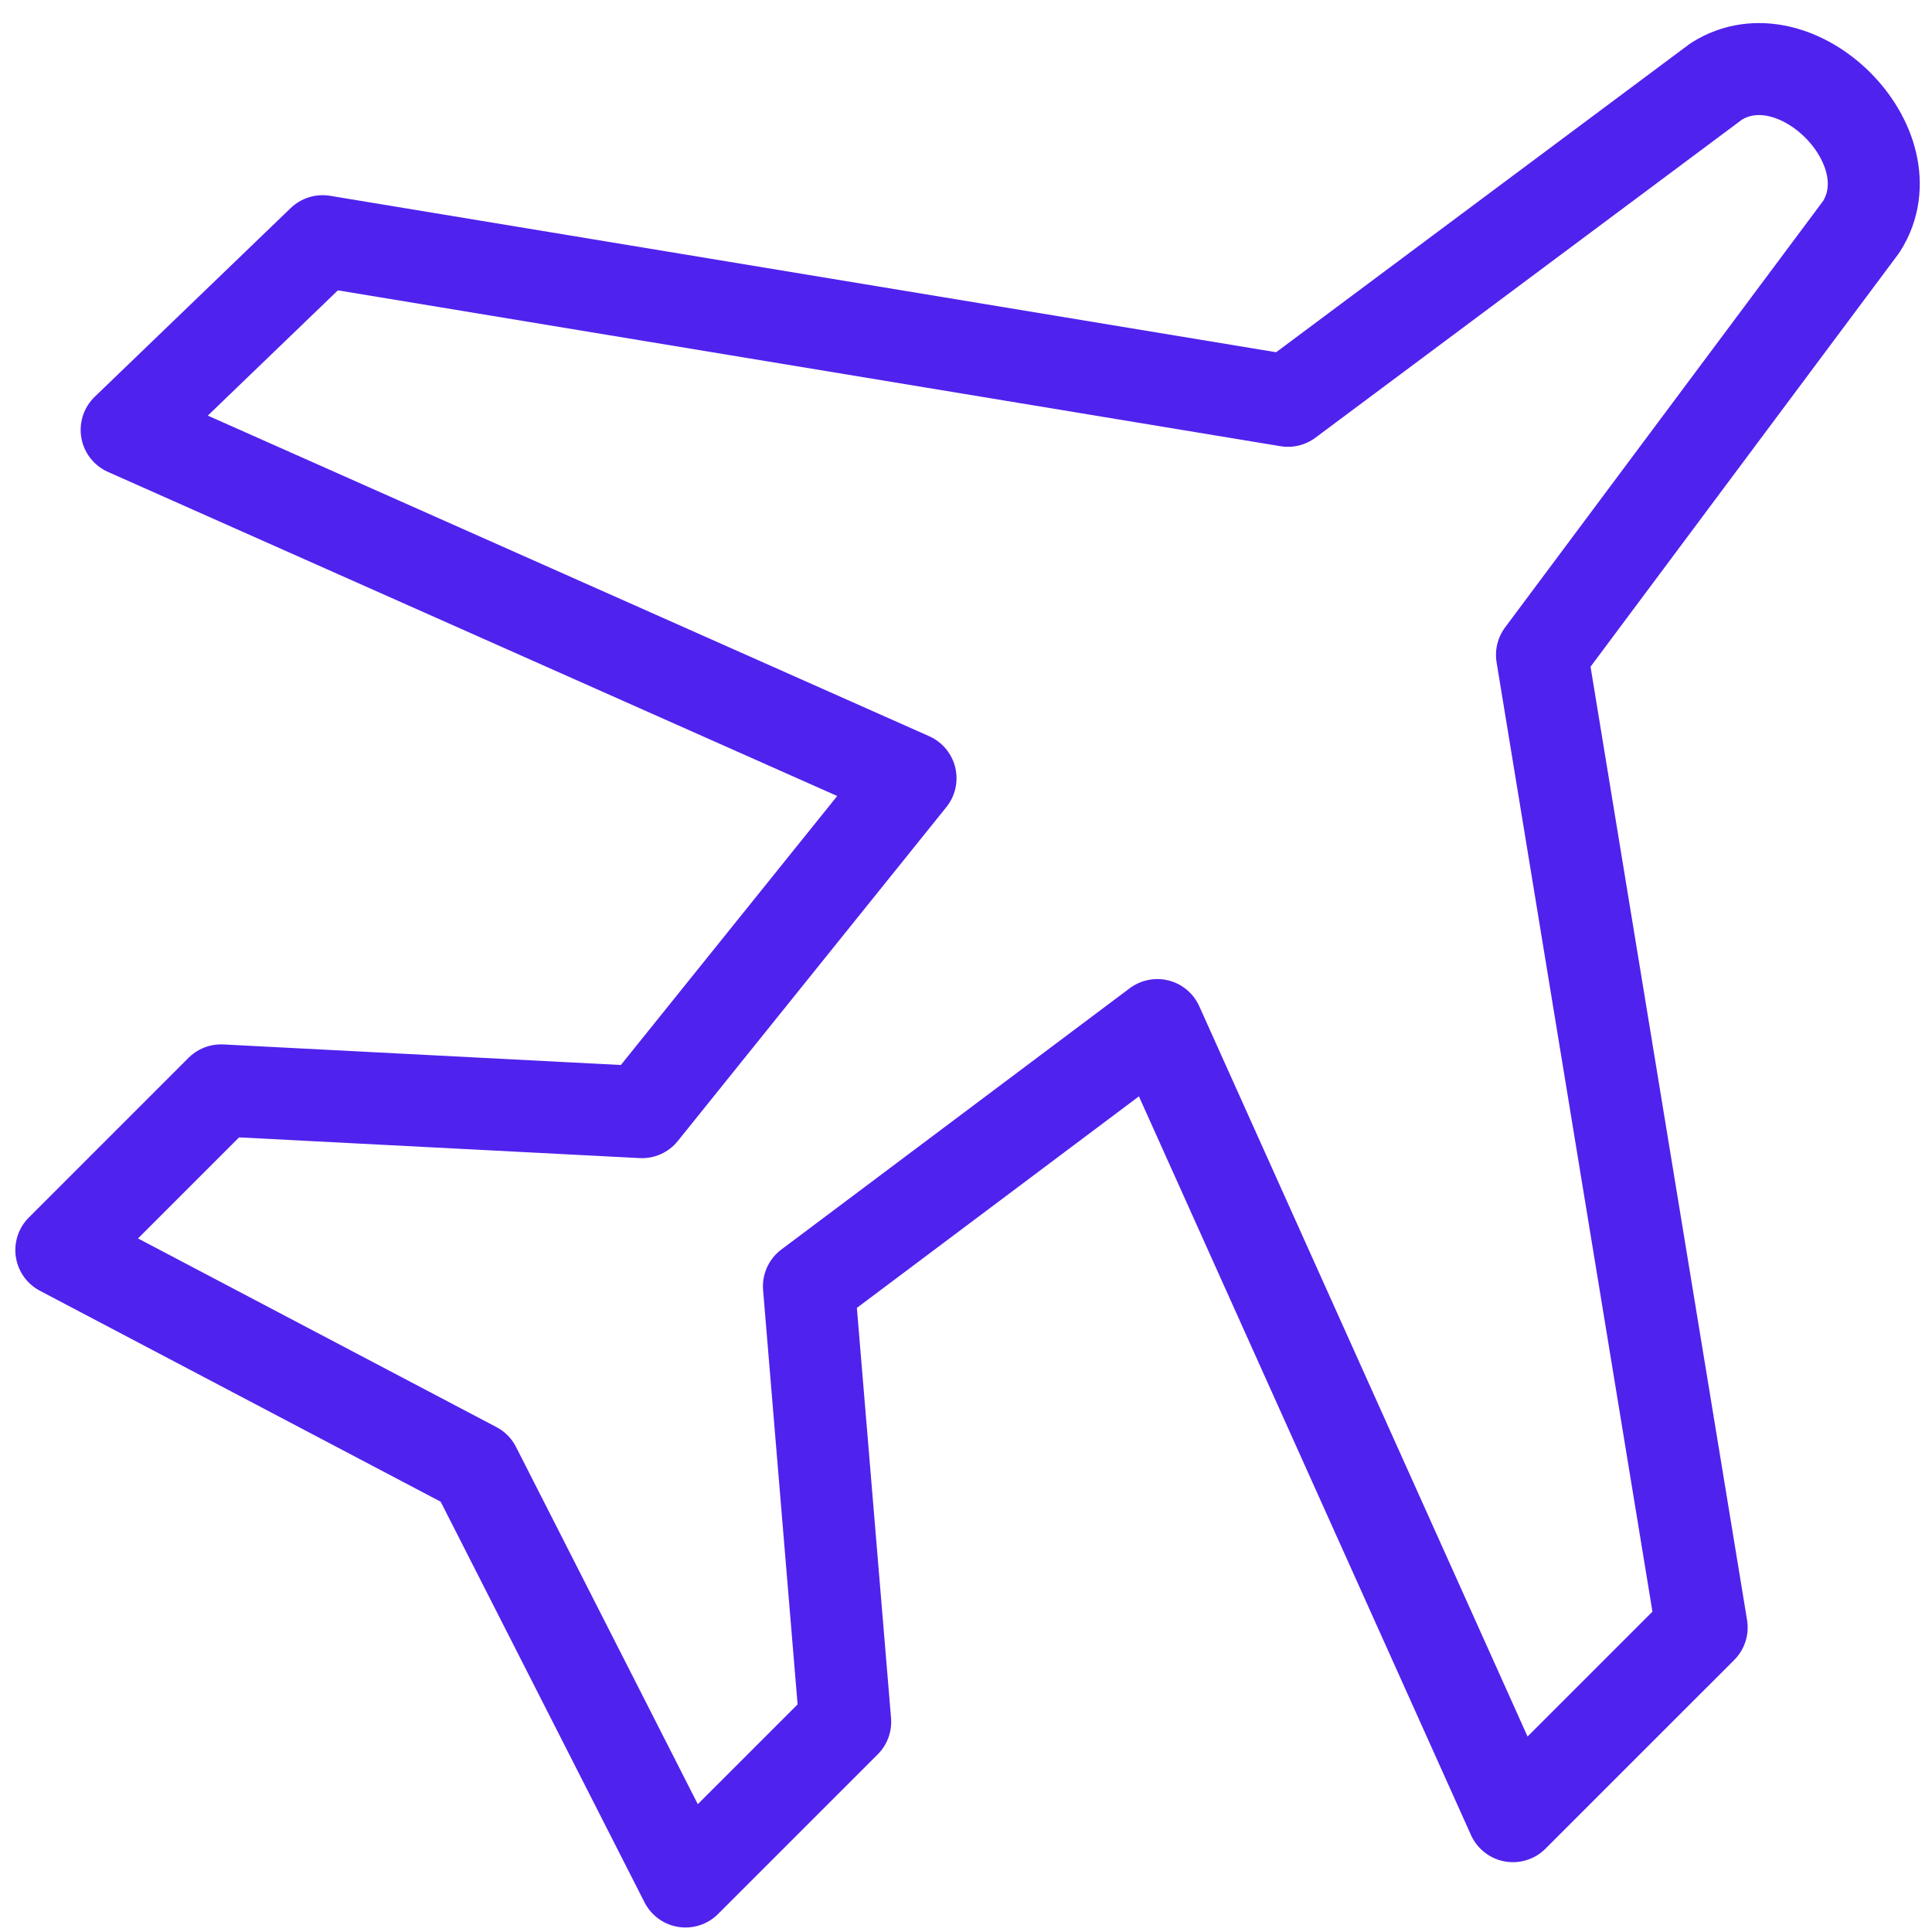 <svg width="63" height="63" fill="none" xmlns="http://www.w3.org/2000/svg"><path d="M49.335 59.223l6.154-6.153-5.207-31.715L60.696 7.391c1.657-2.603-2.13-6.39-4.734-4.733L41.998 13.07 10.52 7.865l-6.39 6.153 25.561 11.36-8.757 10.888-13.727-.71L2 40.763l13.49 7.1 6.864 13.49 5.207-5.206-1.183-14.201 11.36-8.52 11.597 25.797z" stroke="#5022ED" stroke-width="3" stroke-linecap="round" stroke-linejoin="round"/></svg>